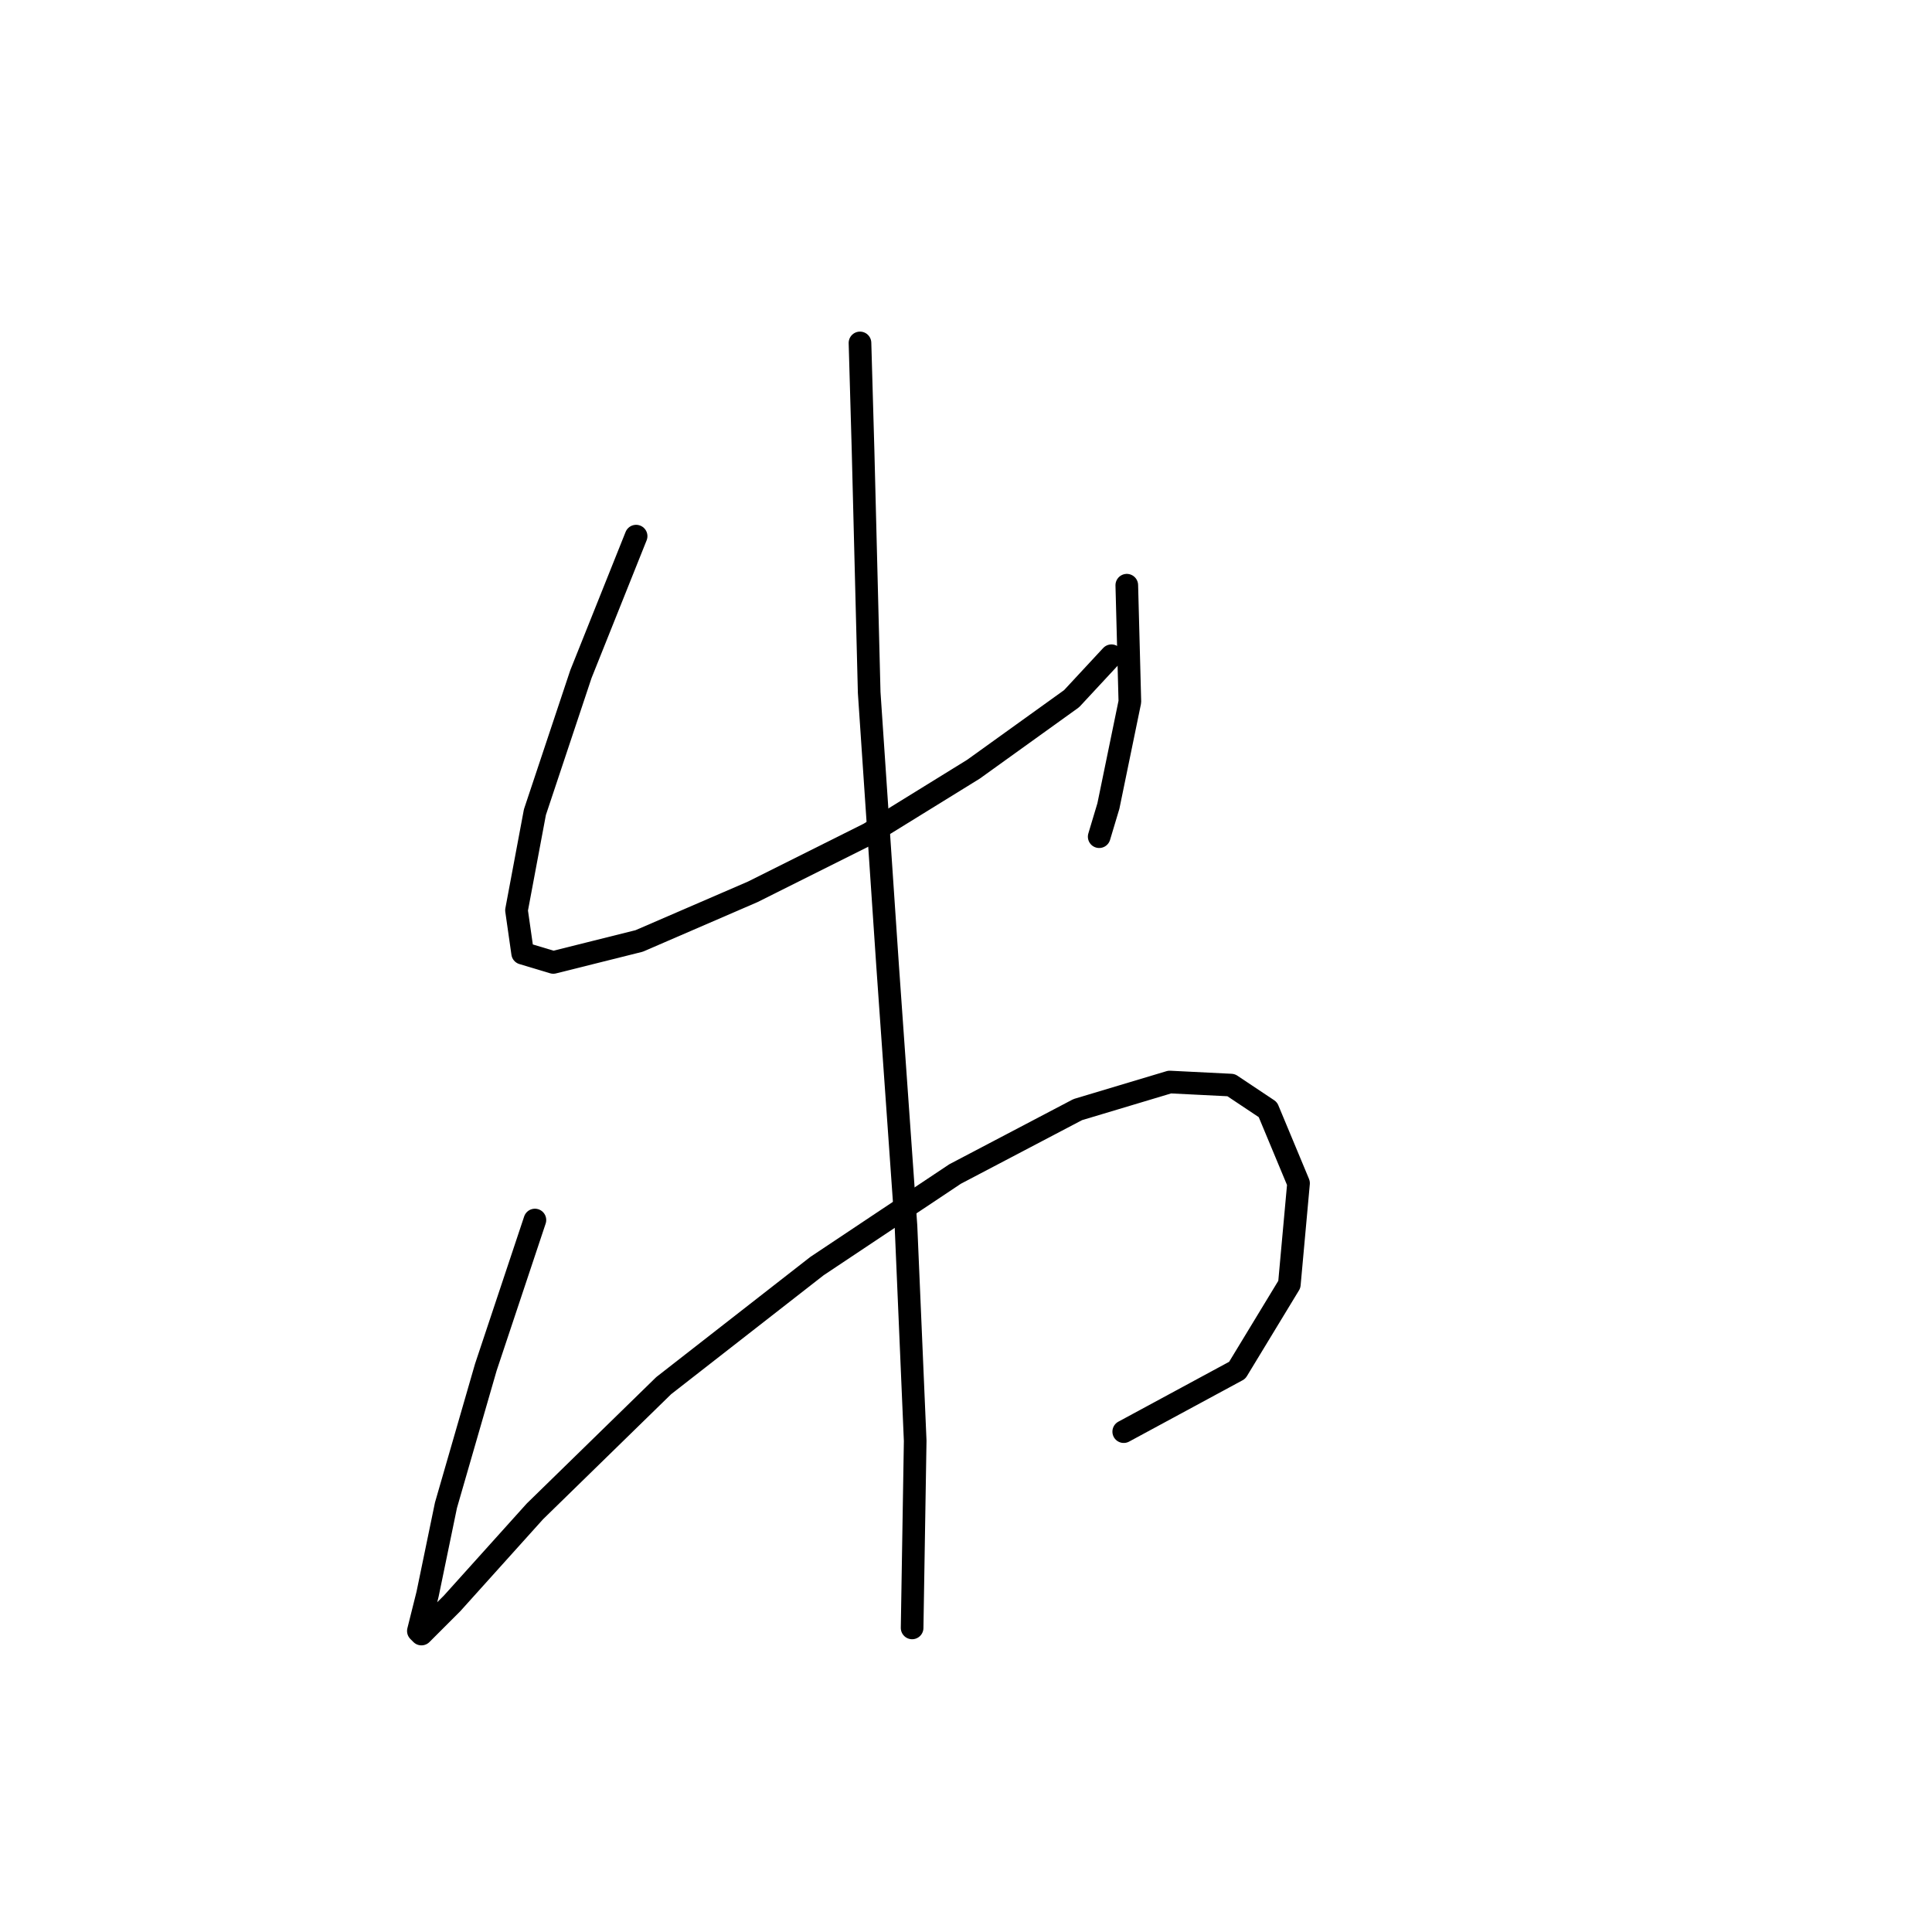 <?xml version="1.0" standalone="no"?>
    <svg width="256" height="256" xmlns="http://www.w3.org/2000/svg" version="1.1">
    <polyline stroke="black" stroke-width="3" stroke-linecap="round" fill="transparent" stroke-linejoin="round" points="84.288 71.041 76.973 89.327 70.878 107.614 68.44 120.617 69.252 126.306 73.316 127.526 84.694 124.681 99.73 118.179 115.172 110.458 128.988 101.925 141.992 92.578 147.275 86.889 147.275 86.889 " />
        <polyline stroke="black" stroke-width="3" stroke-linecap="round" fill="transparent" stroke-linejoin="round" points="149.306 77.543 149.713 92.985 146.868 106.801 145.649 110.865 145.649 110.865 " />
        <polyline stroke="black" stroke-width="3" stroke-linecap="round" fill="transparent" stroke-linejoin="round" points="70.878 161.66 67.627 171.413 64.376 181.166 59.093 199.452 56.655 211.237 55.436 216.113 55.842 216.52 59.906 212.456 70.878 200.265 87.945 183.604 108.264 167.756 126.55 155.565 142.805 147.031 154.996 143.374 163.123 143.78 167.999 147.031 172.063 156.784 170.844 170.194 163.936 181.572 148.9 189.7 148.9 189.7 " />
        <polyline stroke="black" stroke-width="3" stroke-linecap="round" fill="transparent" stroke-linejoin="round" points="113.953 45.44 114.359 59.663 115.172 91.765 117.61 127.932 120.048 162.473 121.267 190.919 120.861 215.707 120.861 215.707 " />
        </svg>
